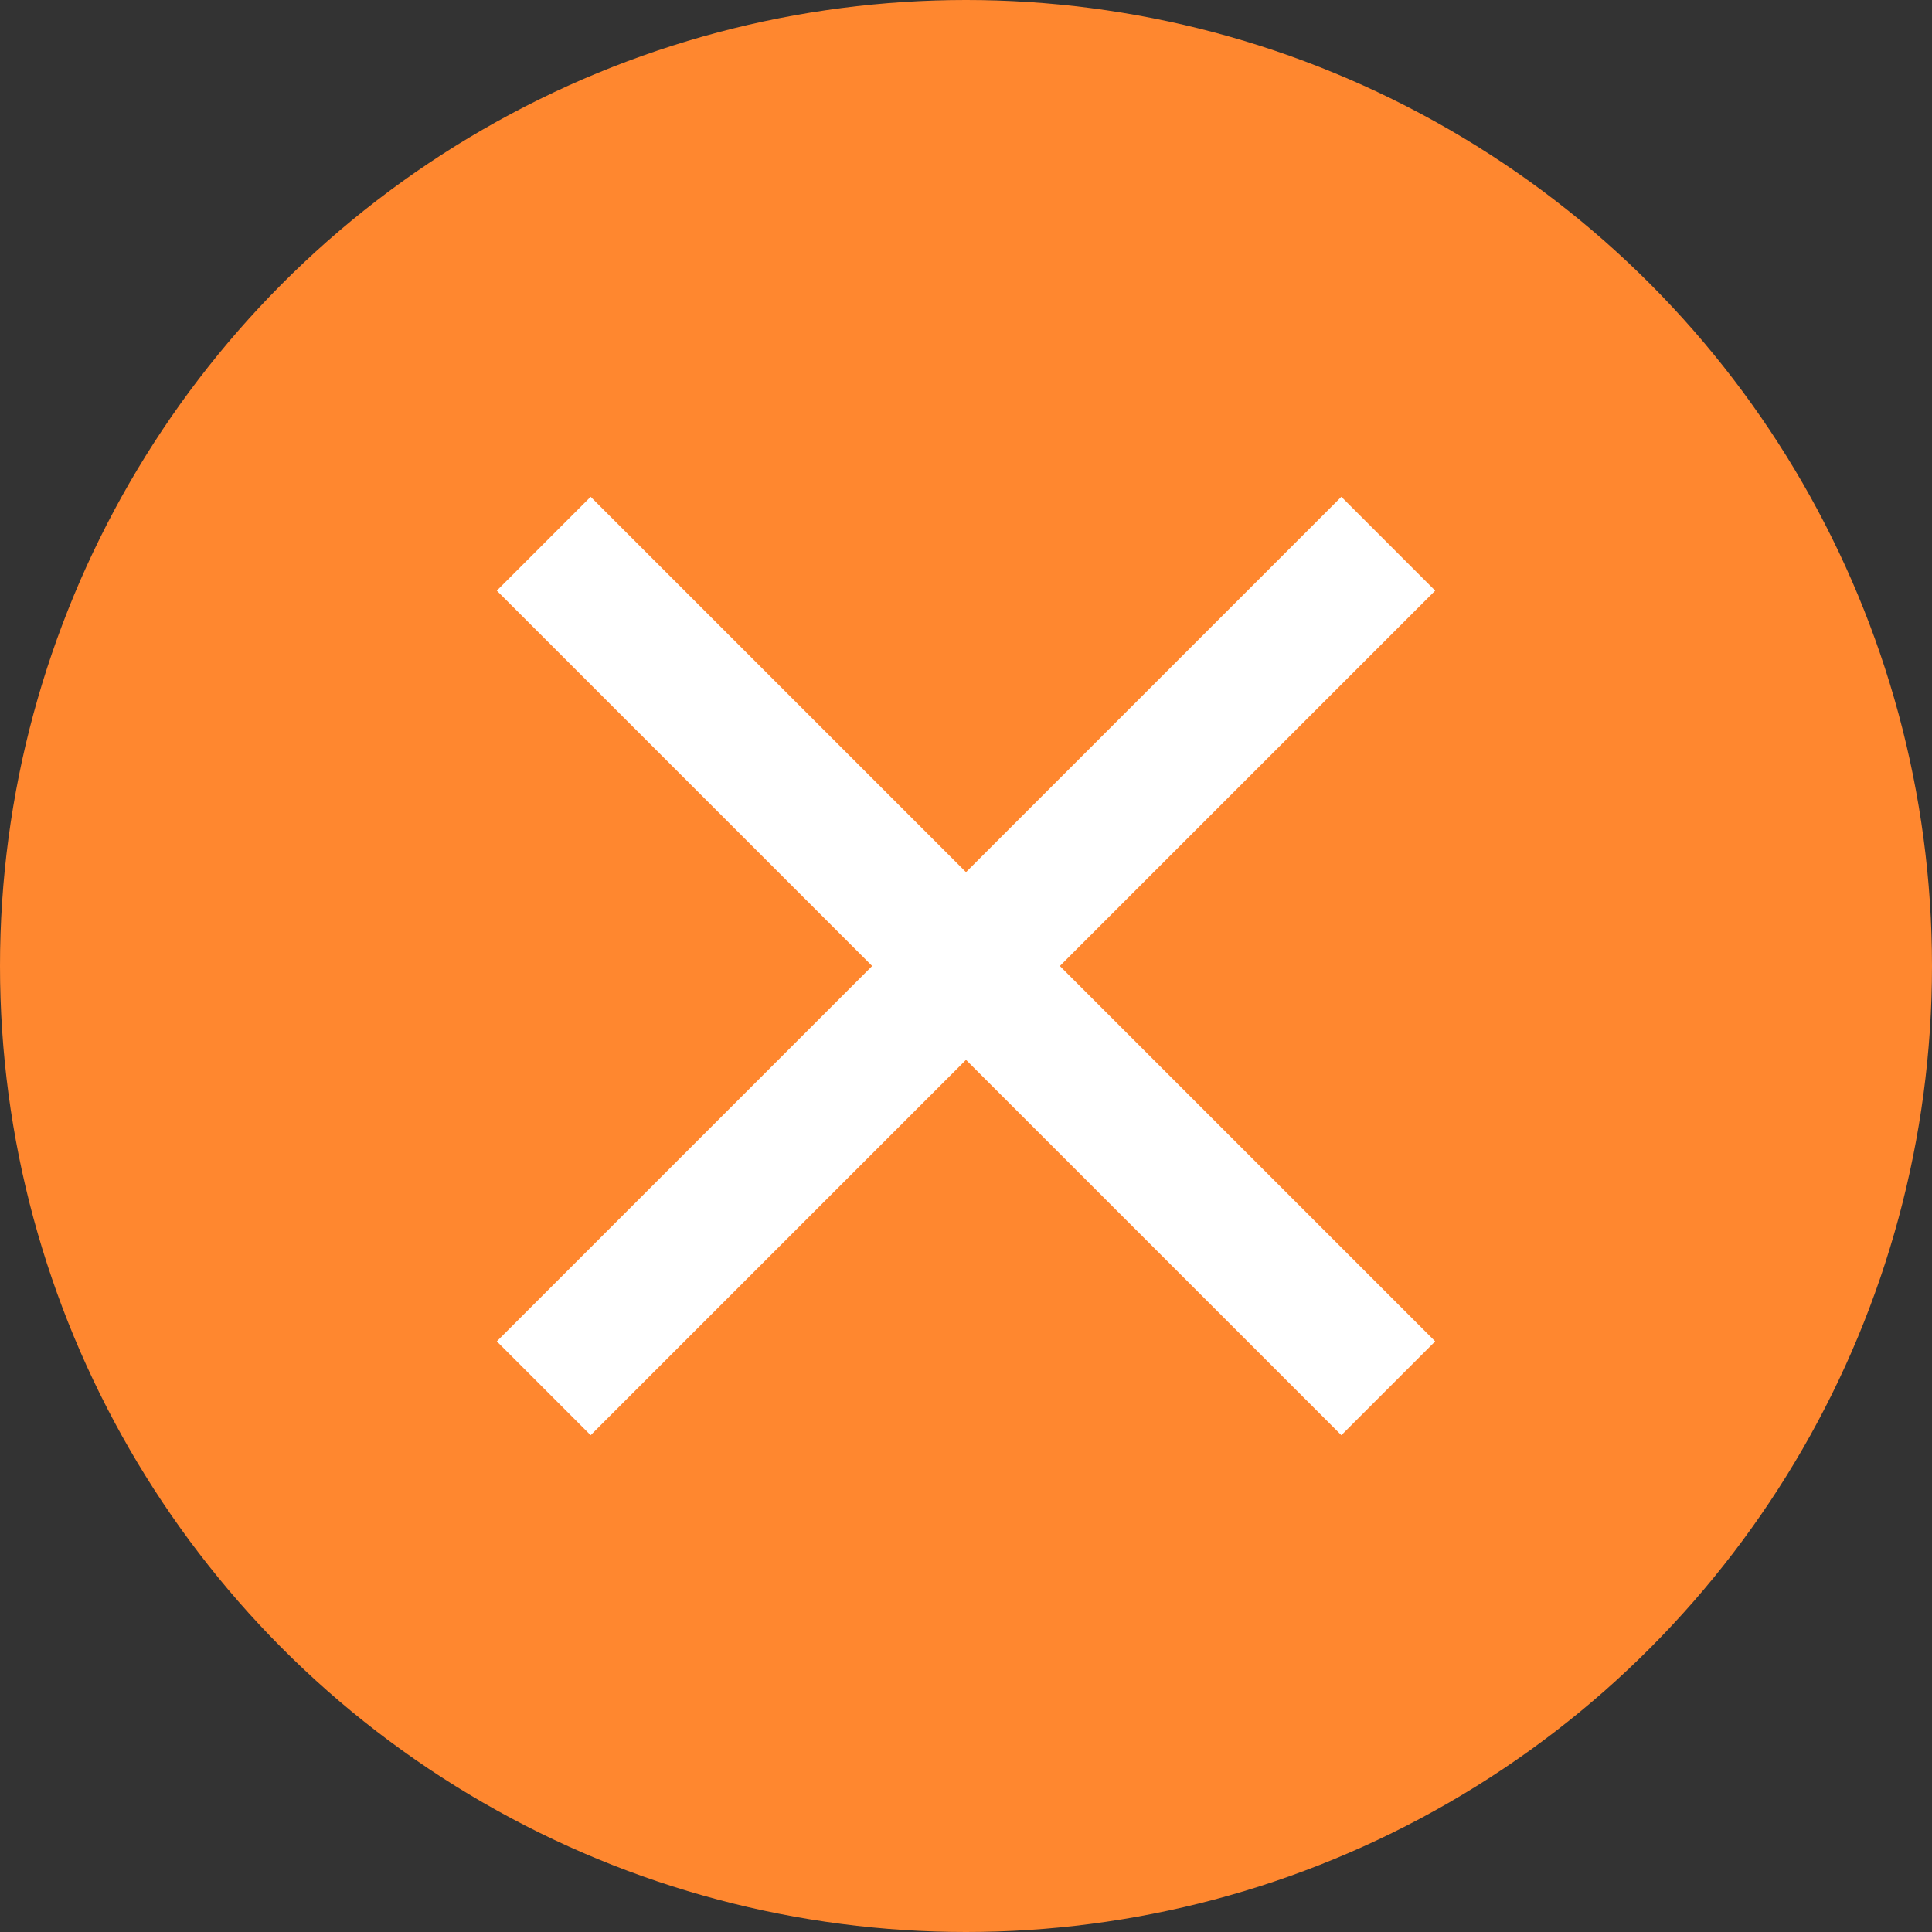 <svg xmlns="http://www.w3.org/2000/svg" width="35" height="35" viewBox="0 0 35 35">
    <rect x="0" y="0" width="35" height="35" fill="#333333" stroke="none"/>
    <g fill="none" fill-rule="evenodd">
        <circle cx="17.5" cy="17.5" r="17.5" fill="#FF872F"/>
        <path fill="#FFF" d="M26 10.7L24.3 9l-6.8 6.8L10.7 9 9 10.7l6.8 6.8L9 24.3l1.7 1.7 6.8-6.8 6.8 6.8 1.7-1.7-6.8-6.8z"/>
    </g>
</svg>
